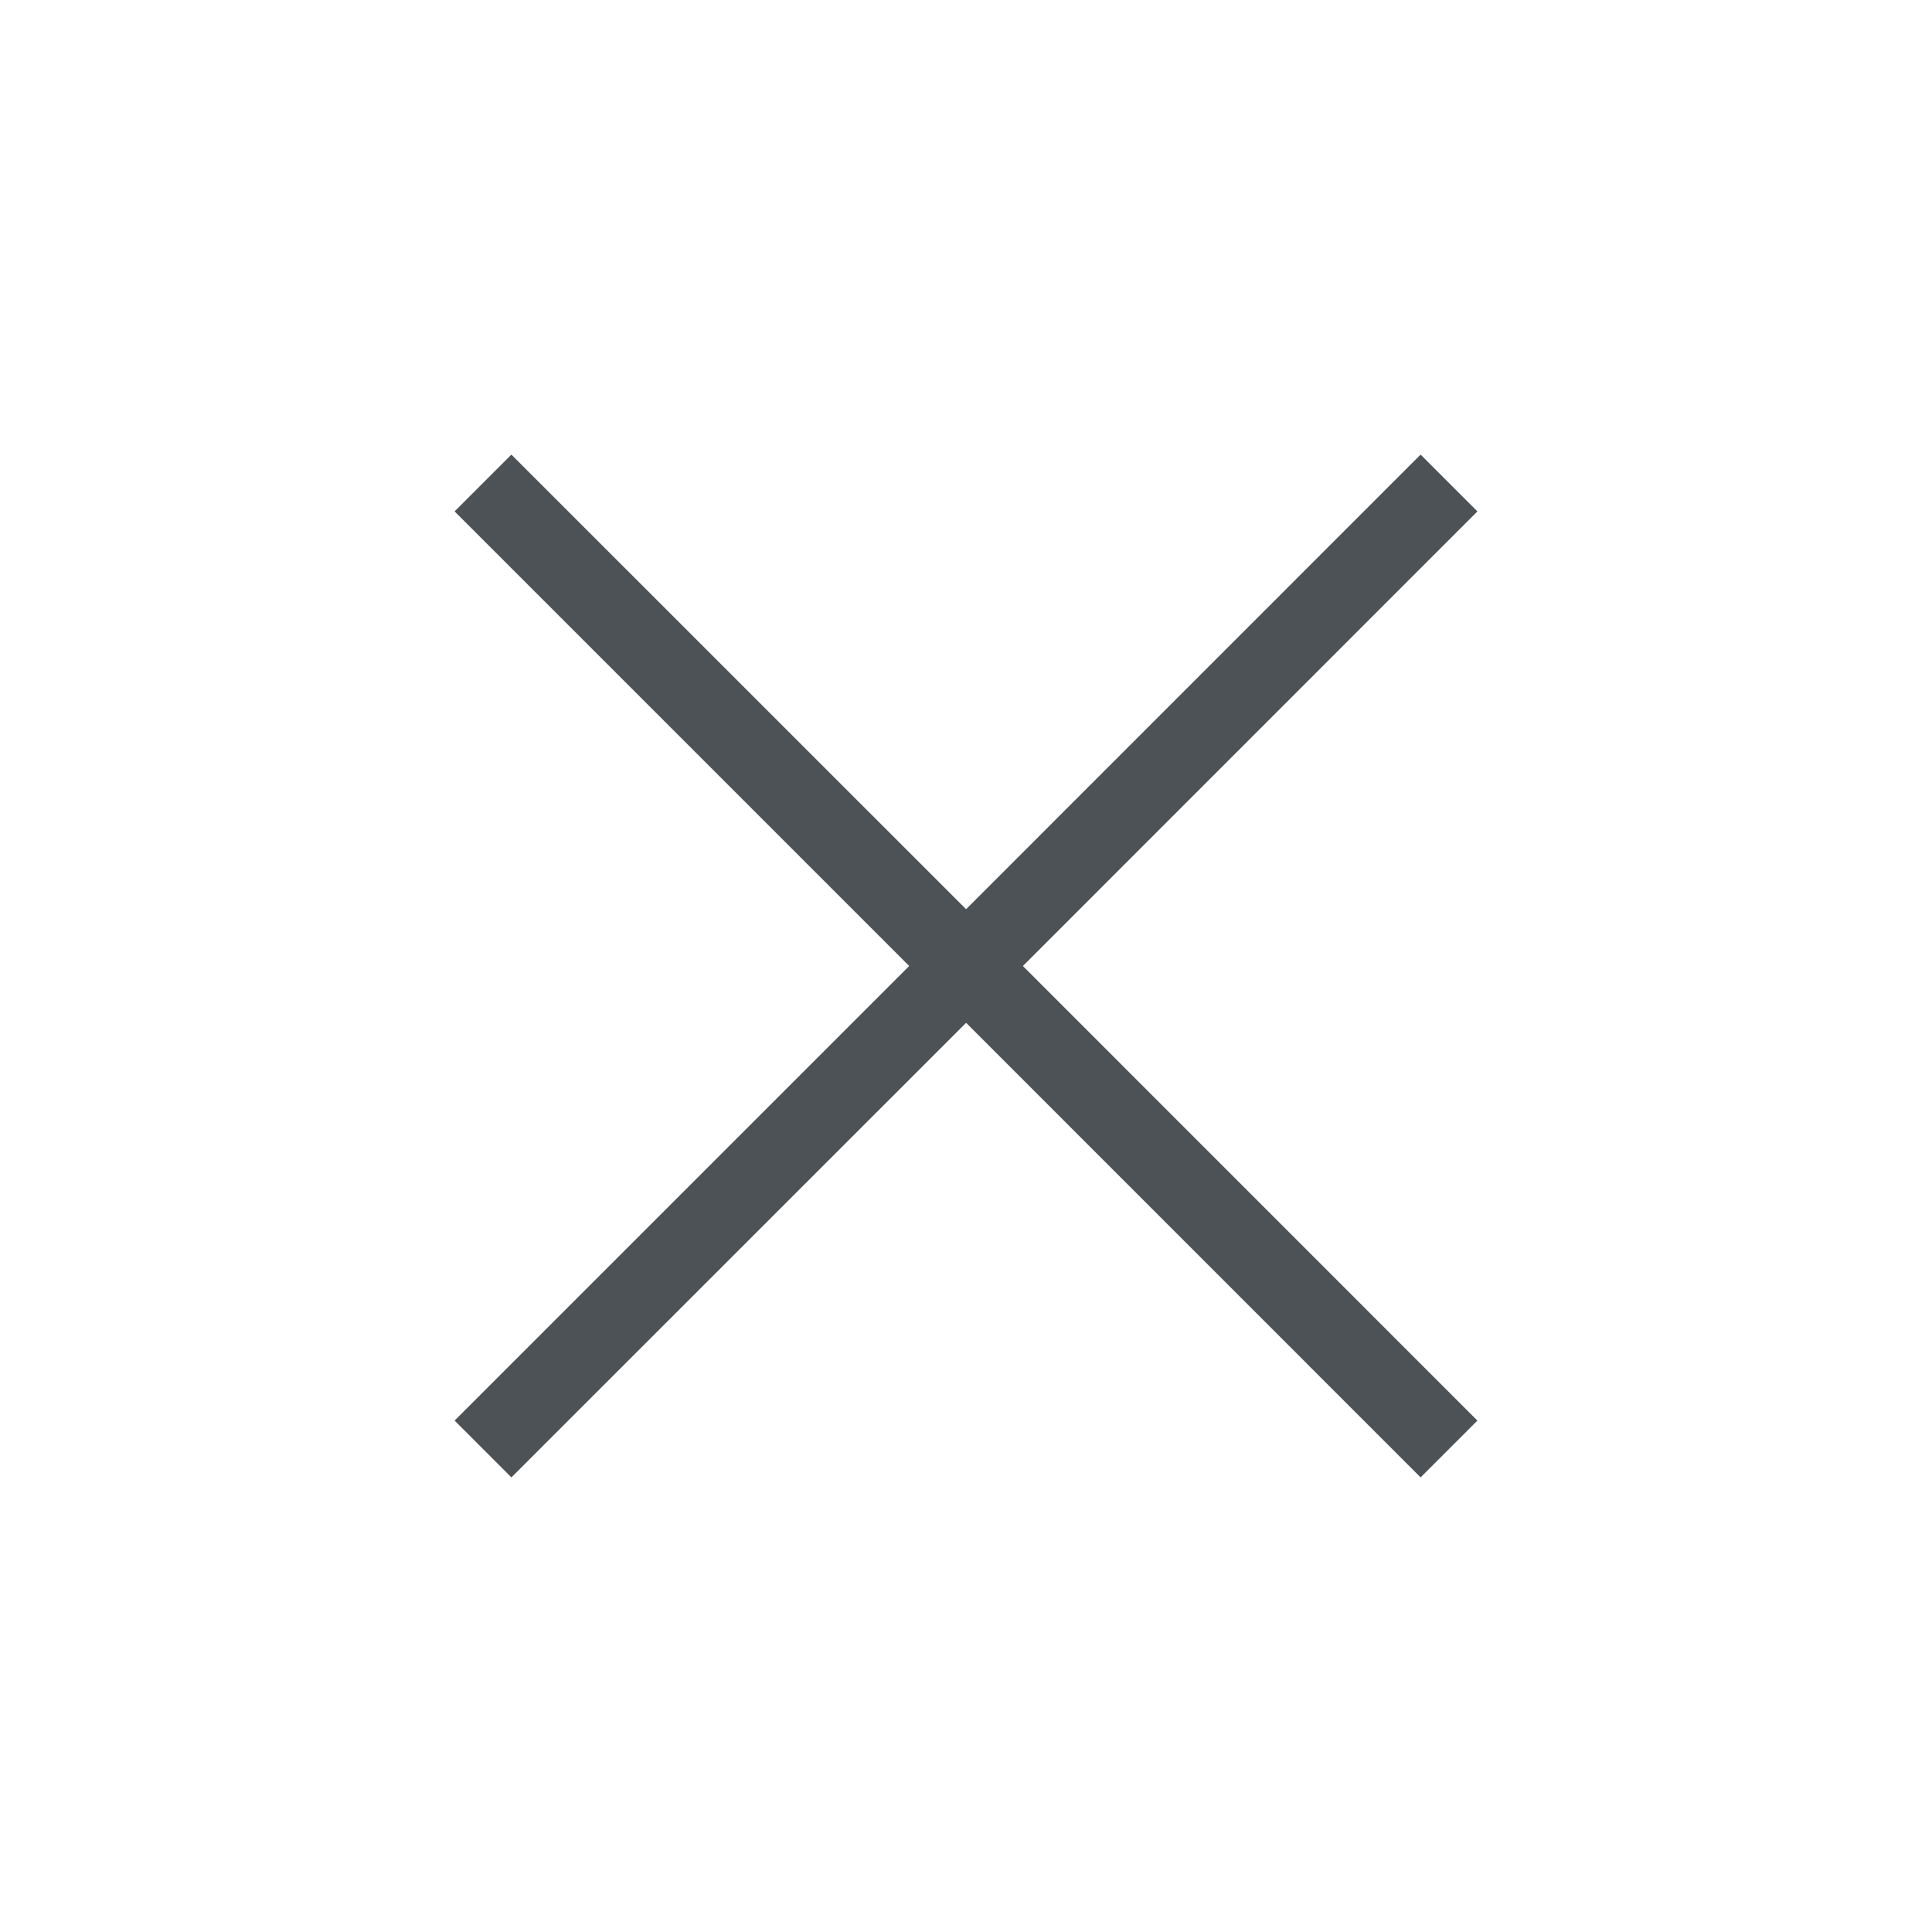 <svg width="20" height="20" viewBox="0 0 20 20" fill="none" xmlns="http://www.w3.org/2000/svg">
<path fill-rule="evenodd" clip-rule="evenodd" d="M10.589 10L15.294 5.294L14.706 4.706L10.001 9.412L5.294 4.706L4.706 5.294L9.412 10L4.706 14.706L5.294 15.294L10.001 10.588L14.706 15.294L15.294 14.706L10.589 10Z" fill="#4D5256"/>
</svg>

